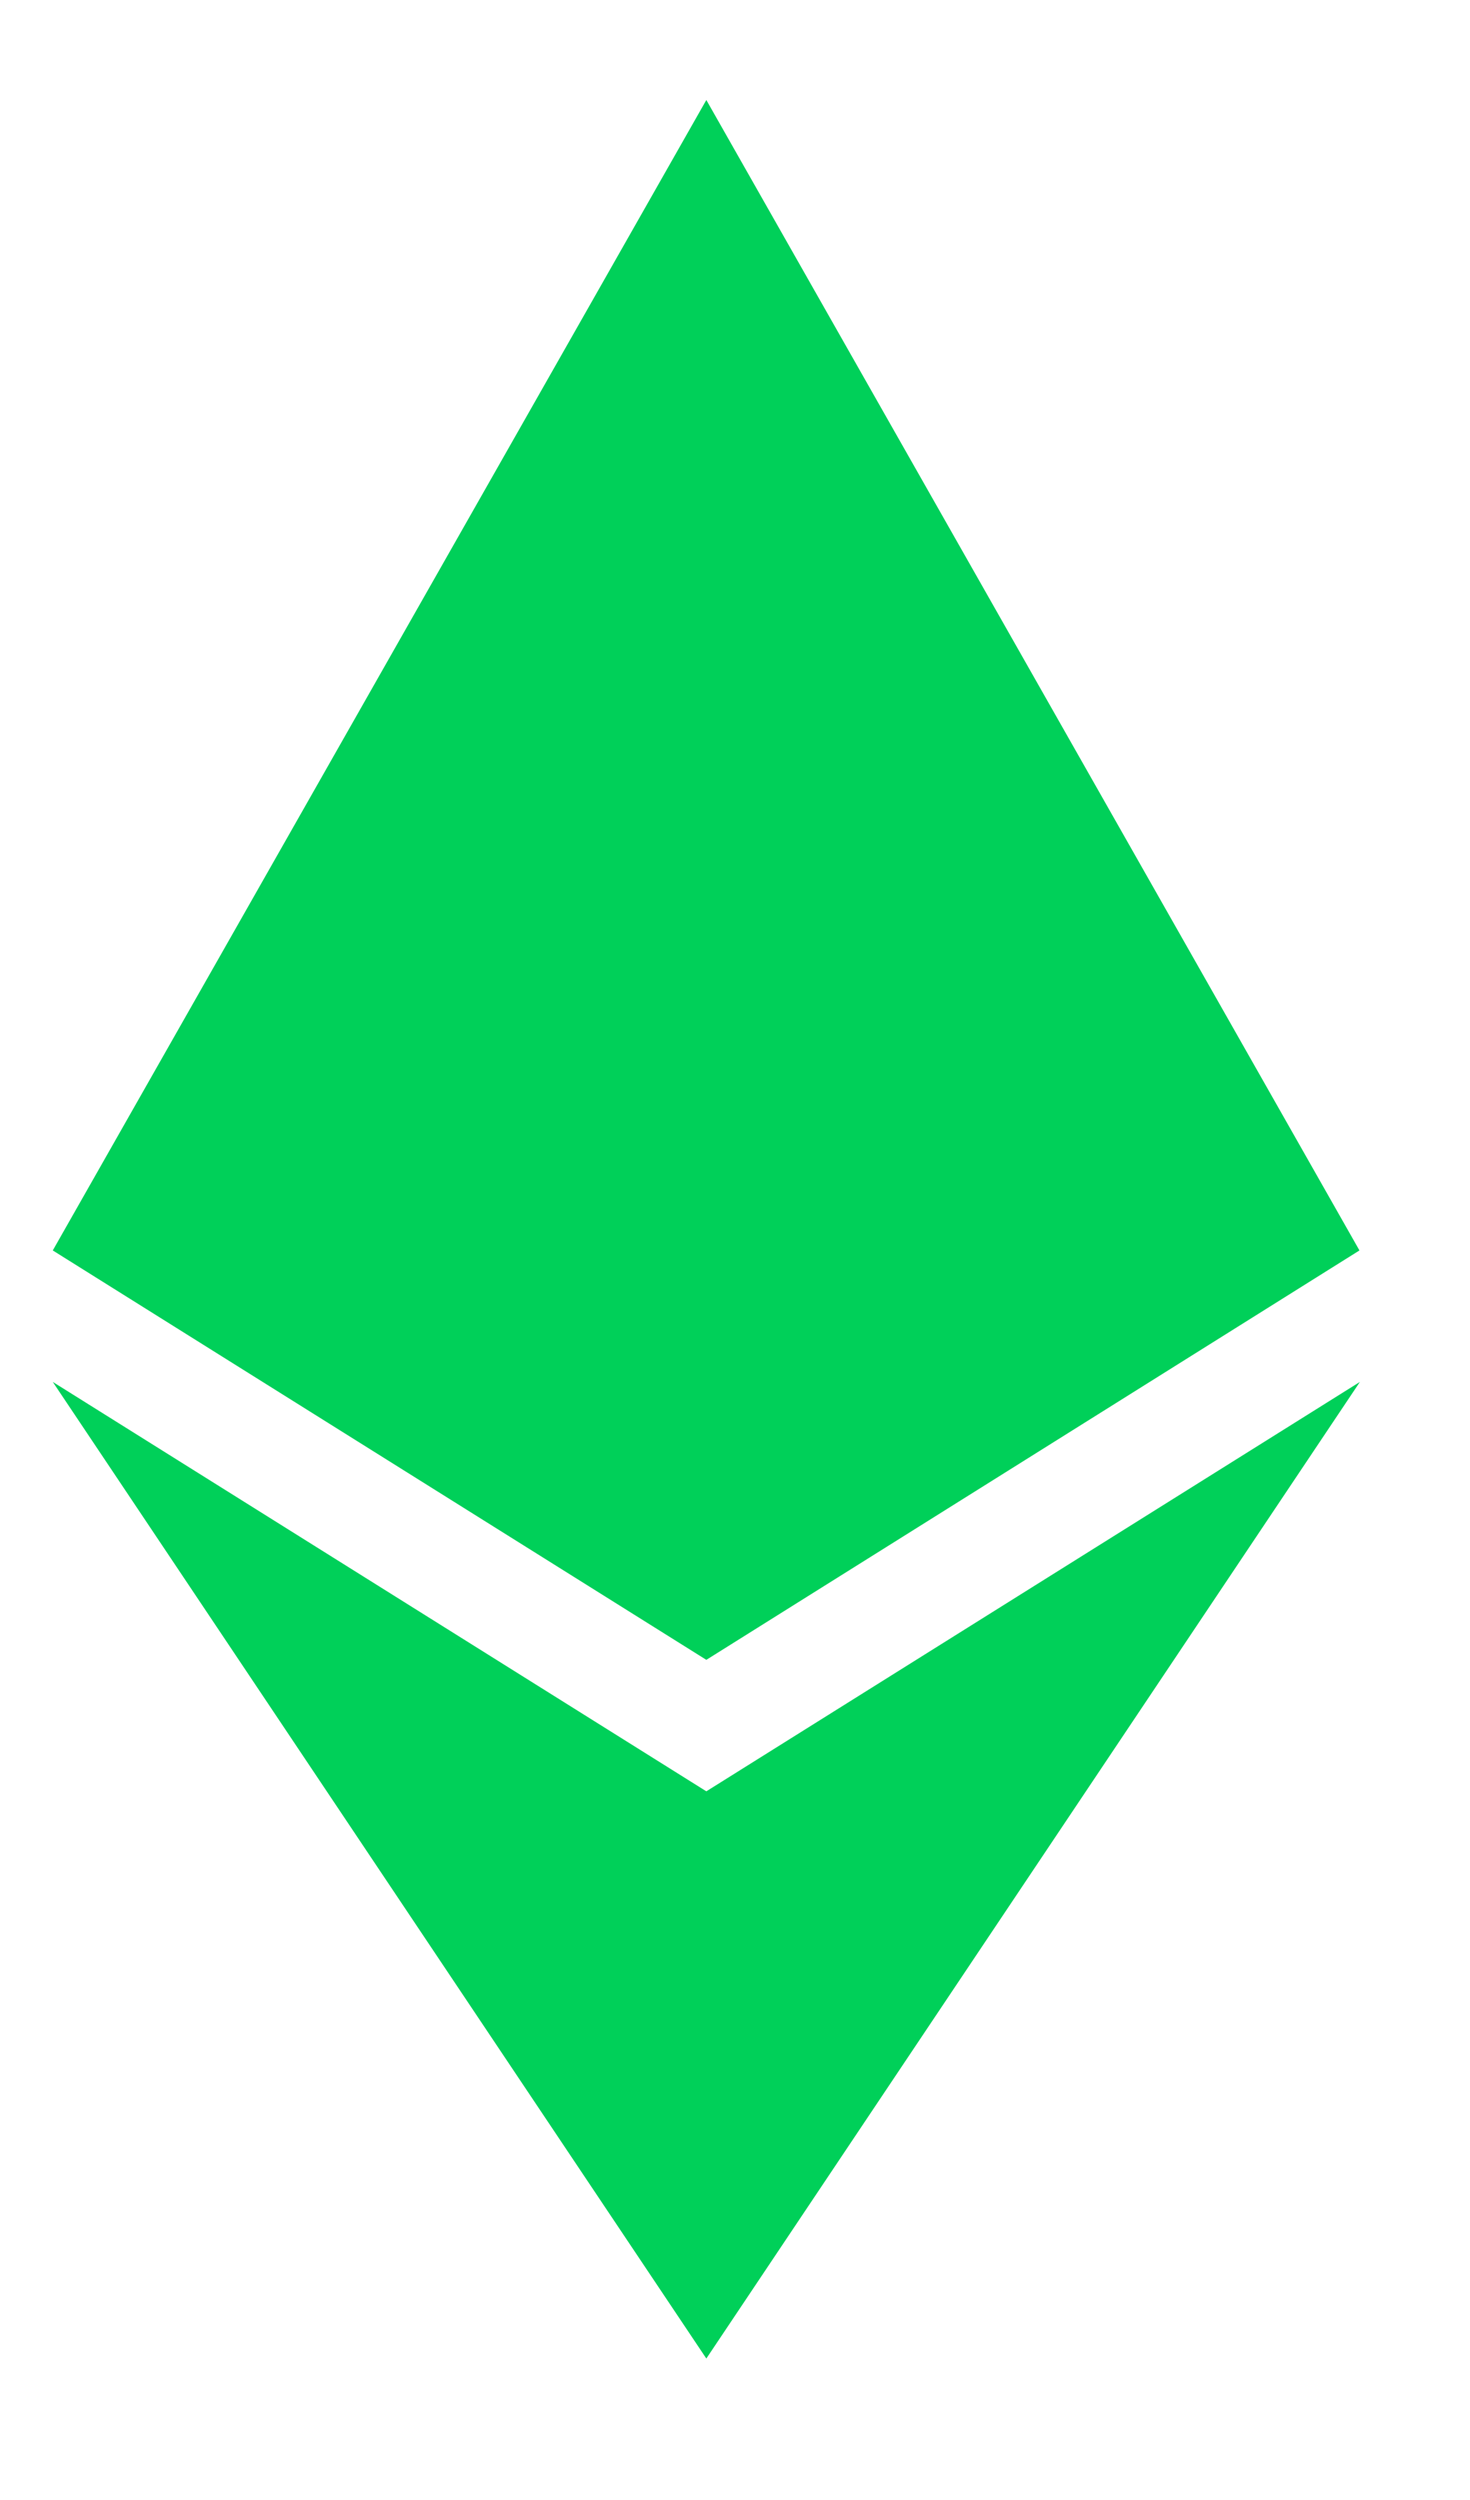 <svg width="10" height="17" viewBox="0 0 10 17" fill="none" xmlns="http://www.w3.org/2000/svg">
<g clip-path="url(#clip0_21127_59492)">
<path d="M9.248 8.503L4.805 11.287L0.359 8.503L4.805 0.68L9.248 8.503ZM4.805 12.181L0.359 9.397L4.805 16.038L9.251 9.397L4.805 12.181Z" fill="#00D059"/>
</g>
<defs>
<clipPath id="clip0_21127_59492">
<rect width="9.359" height="15.359" fill="white" transform="translate(0.125 0.68)"/>
</clipPath>
</defs>
</svg>
